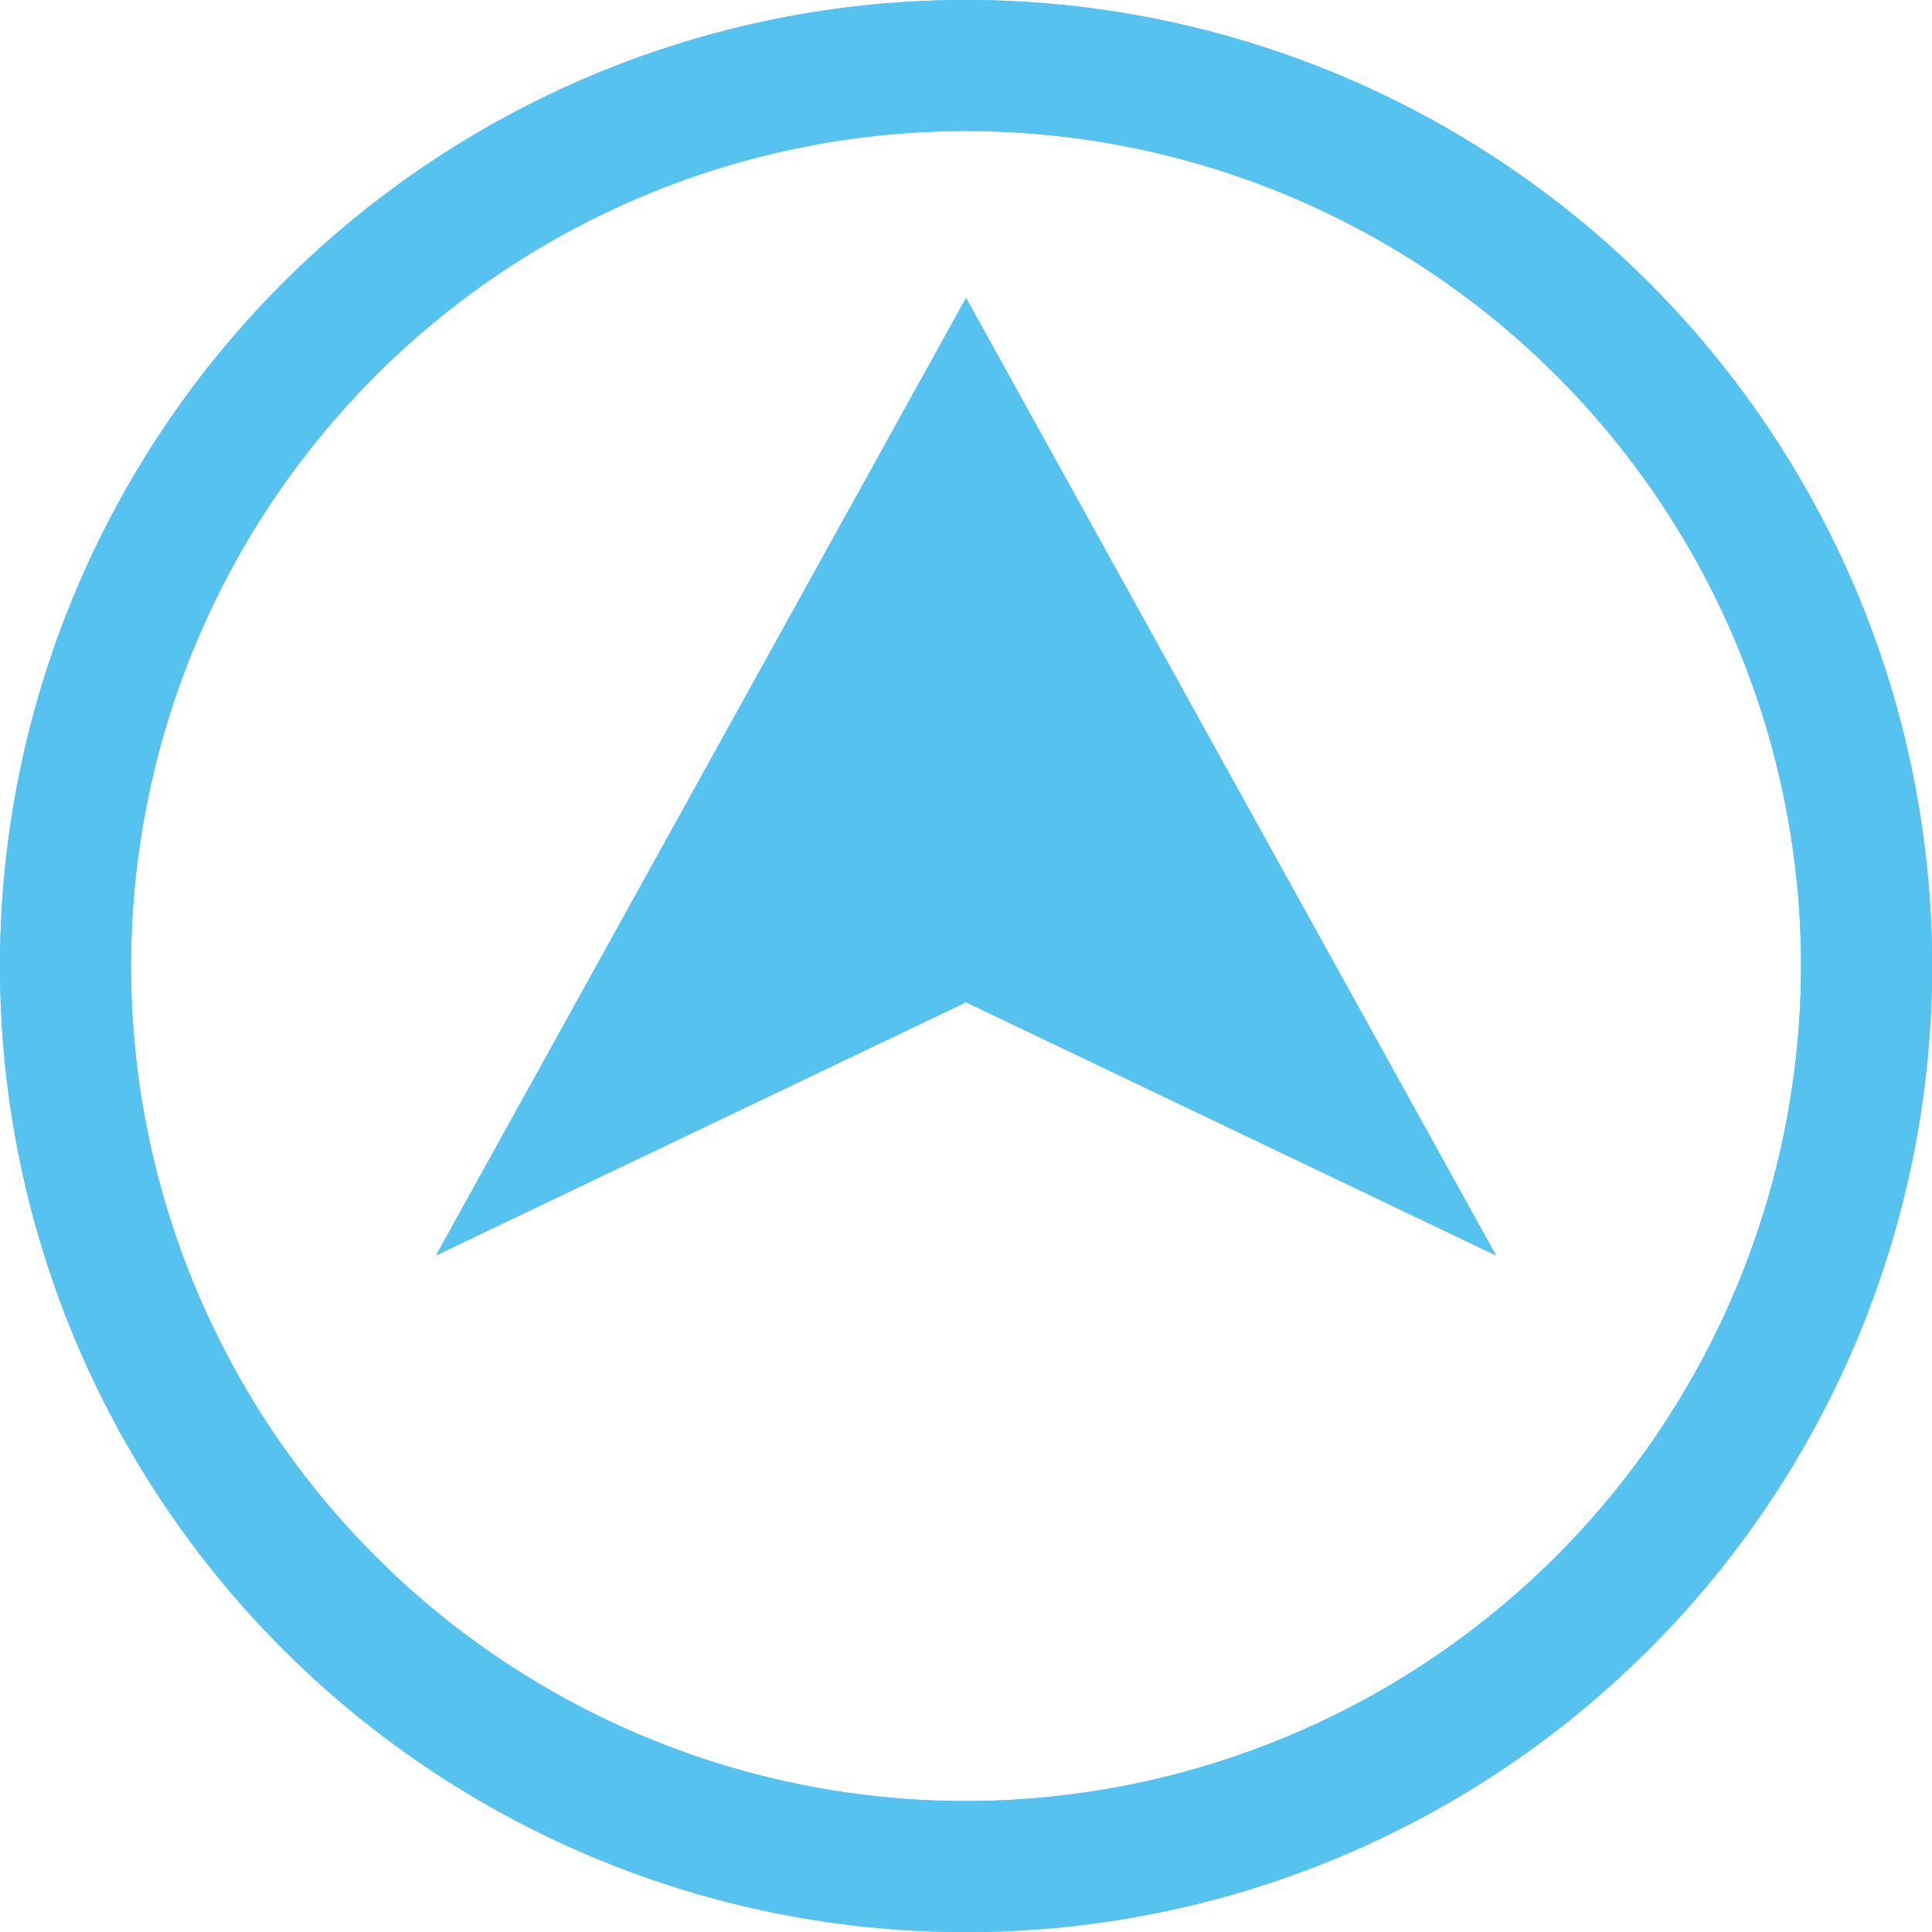 <svg xmlns="http://www.w3.org/2000/svg" viewBox="0 0 197.57 197.57"><defs><style>.cls-1{fill:#56c2f0;}</style></defs><g id="Calque_2" data-name="Calque 2"><path class="cls-1" d="M128,29.21A98.79,98.79,0,1,0,226.79,128,98.79,98.79,0,0,0,128,29.21Zm0,184.18A85.39,85.39,0,1,1,213.39,128,85.48,85.48,0,0,1,128,213.39Z" transform="translate(-29.21 -29.21)"/><polygon class="cls-1" points="44.59 128.38 98.79 102.49 152.99 128.39 98.79 30.47 44.59 128.38"/></g><g id="return_top"><g id="return_top-2" data-name="return_top"><path class="cls-1" d="M128,29.21A98.79,98.79,0,1,0,226.79,128,98.79,98.79,0,0,0,128,29.21Zm0,184.18A85.39,85.39,0,1,1,213.39,128,85.48,85.48,0,0,1,128,213.39Z" transform="translate(-29.21 -29.21)"/><polygon class="cls-1" points="44.59 128.38 98.79 102.49 152.99 128.39 98.79 30.47 44.59 128.38"/></g></g></svg>